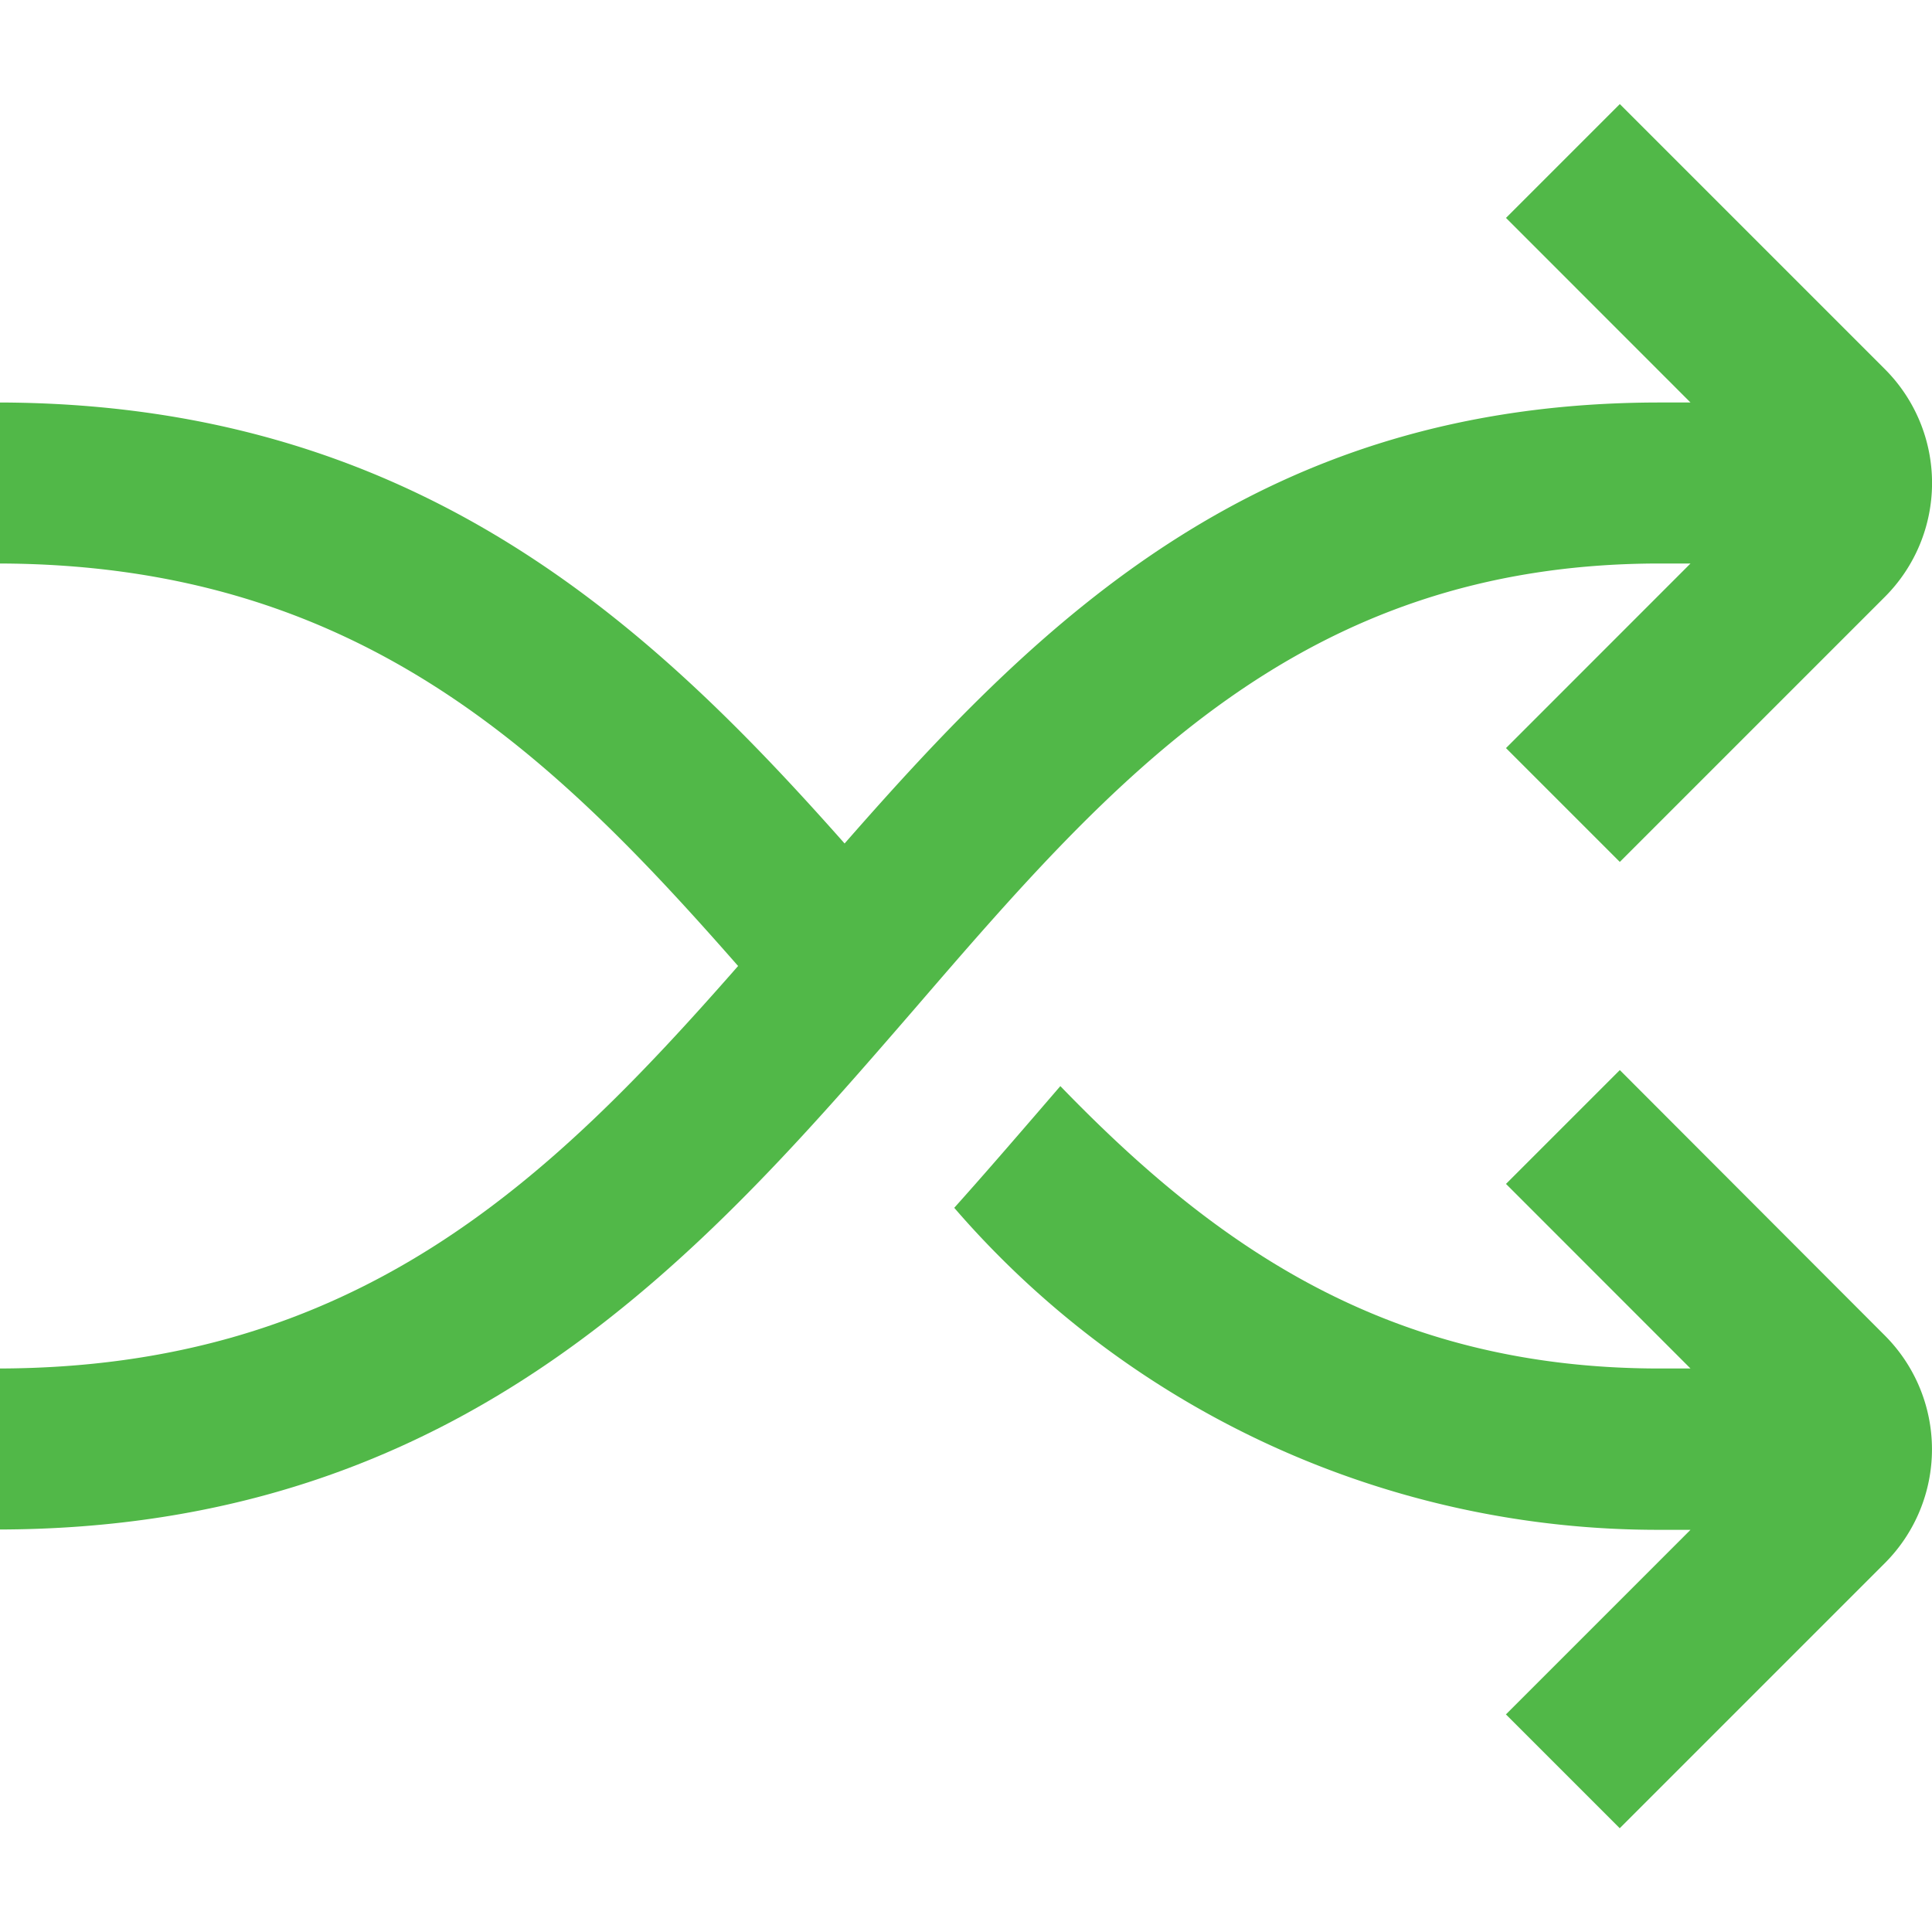 <svg id="Layer_1" data-name="Layer 1" xmlns="http://www.w3.org/2000/svg" viewBox="0 0 24 24"><defs><style>.cls-1{fill:#51B848;}</style></defs><title>147 shuffle</title><path class="cls-1"  d="M20.122,13.293l-1.414,1.414L21,17h-.382c-3.384,0-5.536-1.532-7.446-3.508l-.3.348c-.328.38-.666.771-1.018,1.164a11.548,11.548,0,0,0,8.768,4H21l-2.293,2.293,1.414,1.414,3.293-3.293a2,2,0,0,0,0-2.828ZM22,18v0h0Z"/><path class="cls-1"  d="M20.619,7H21L18.708,9.293l1.414,1.414,3.293-3.293a2,2,0,0,0,0-2.828L20.122,1.293,18.708,2.707,21,5h-.382c-4.957,0-7.667,2.67-10.126,5.478C8.063,7.735,5.143,5-.04,5V7c4.464,0,6.873,2.336,9.209,5C6.833,14.664,4.424,17-.04,17v2c5.808,0,8.776-3.436,11.4-6.466C13.814,9.688,16.137,7,20.619,7ZM22,6h0V6Z"/></svg>